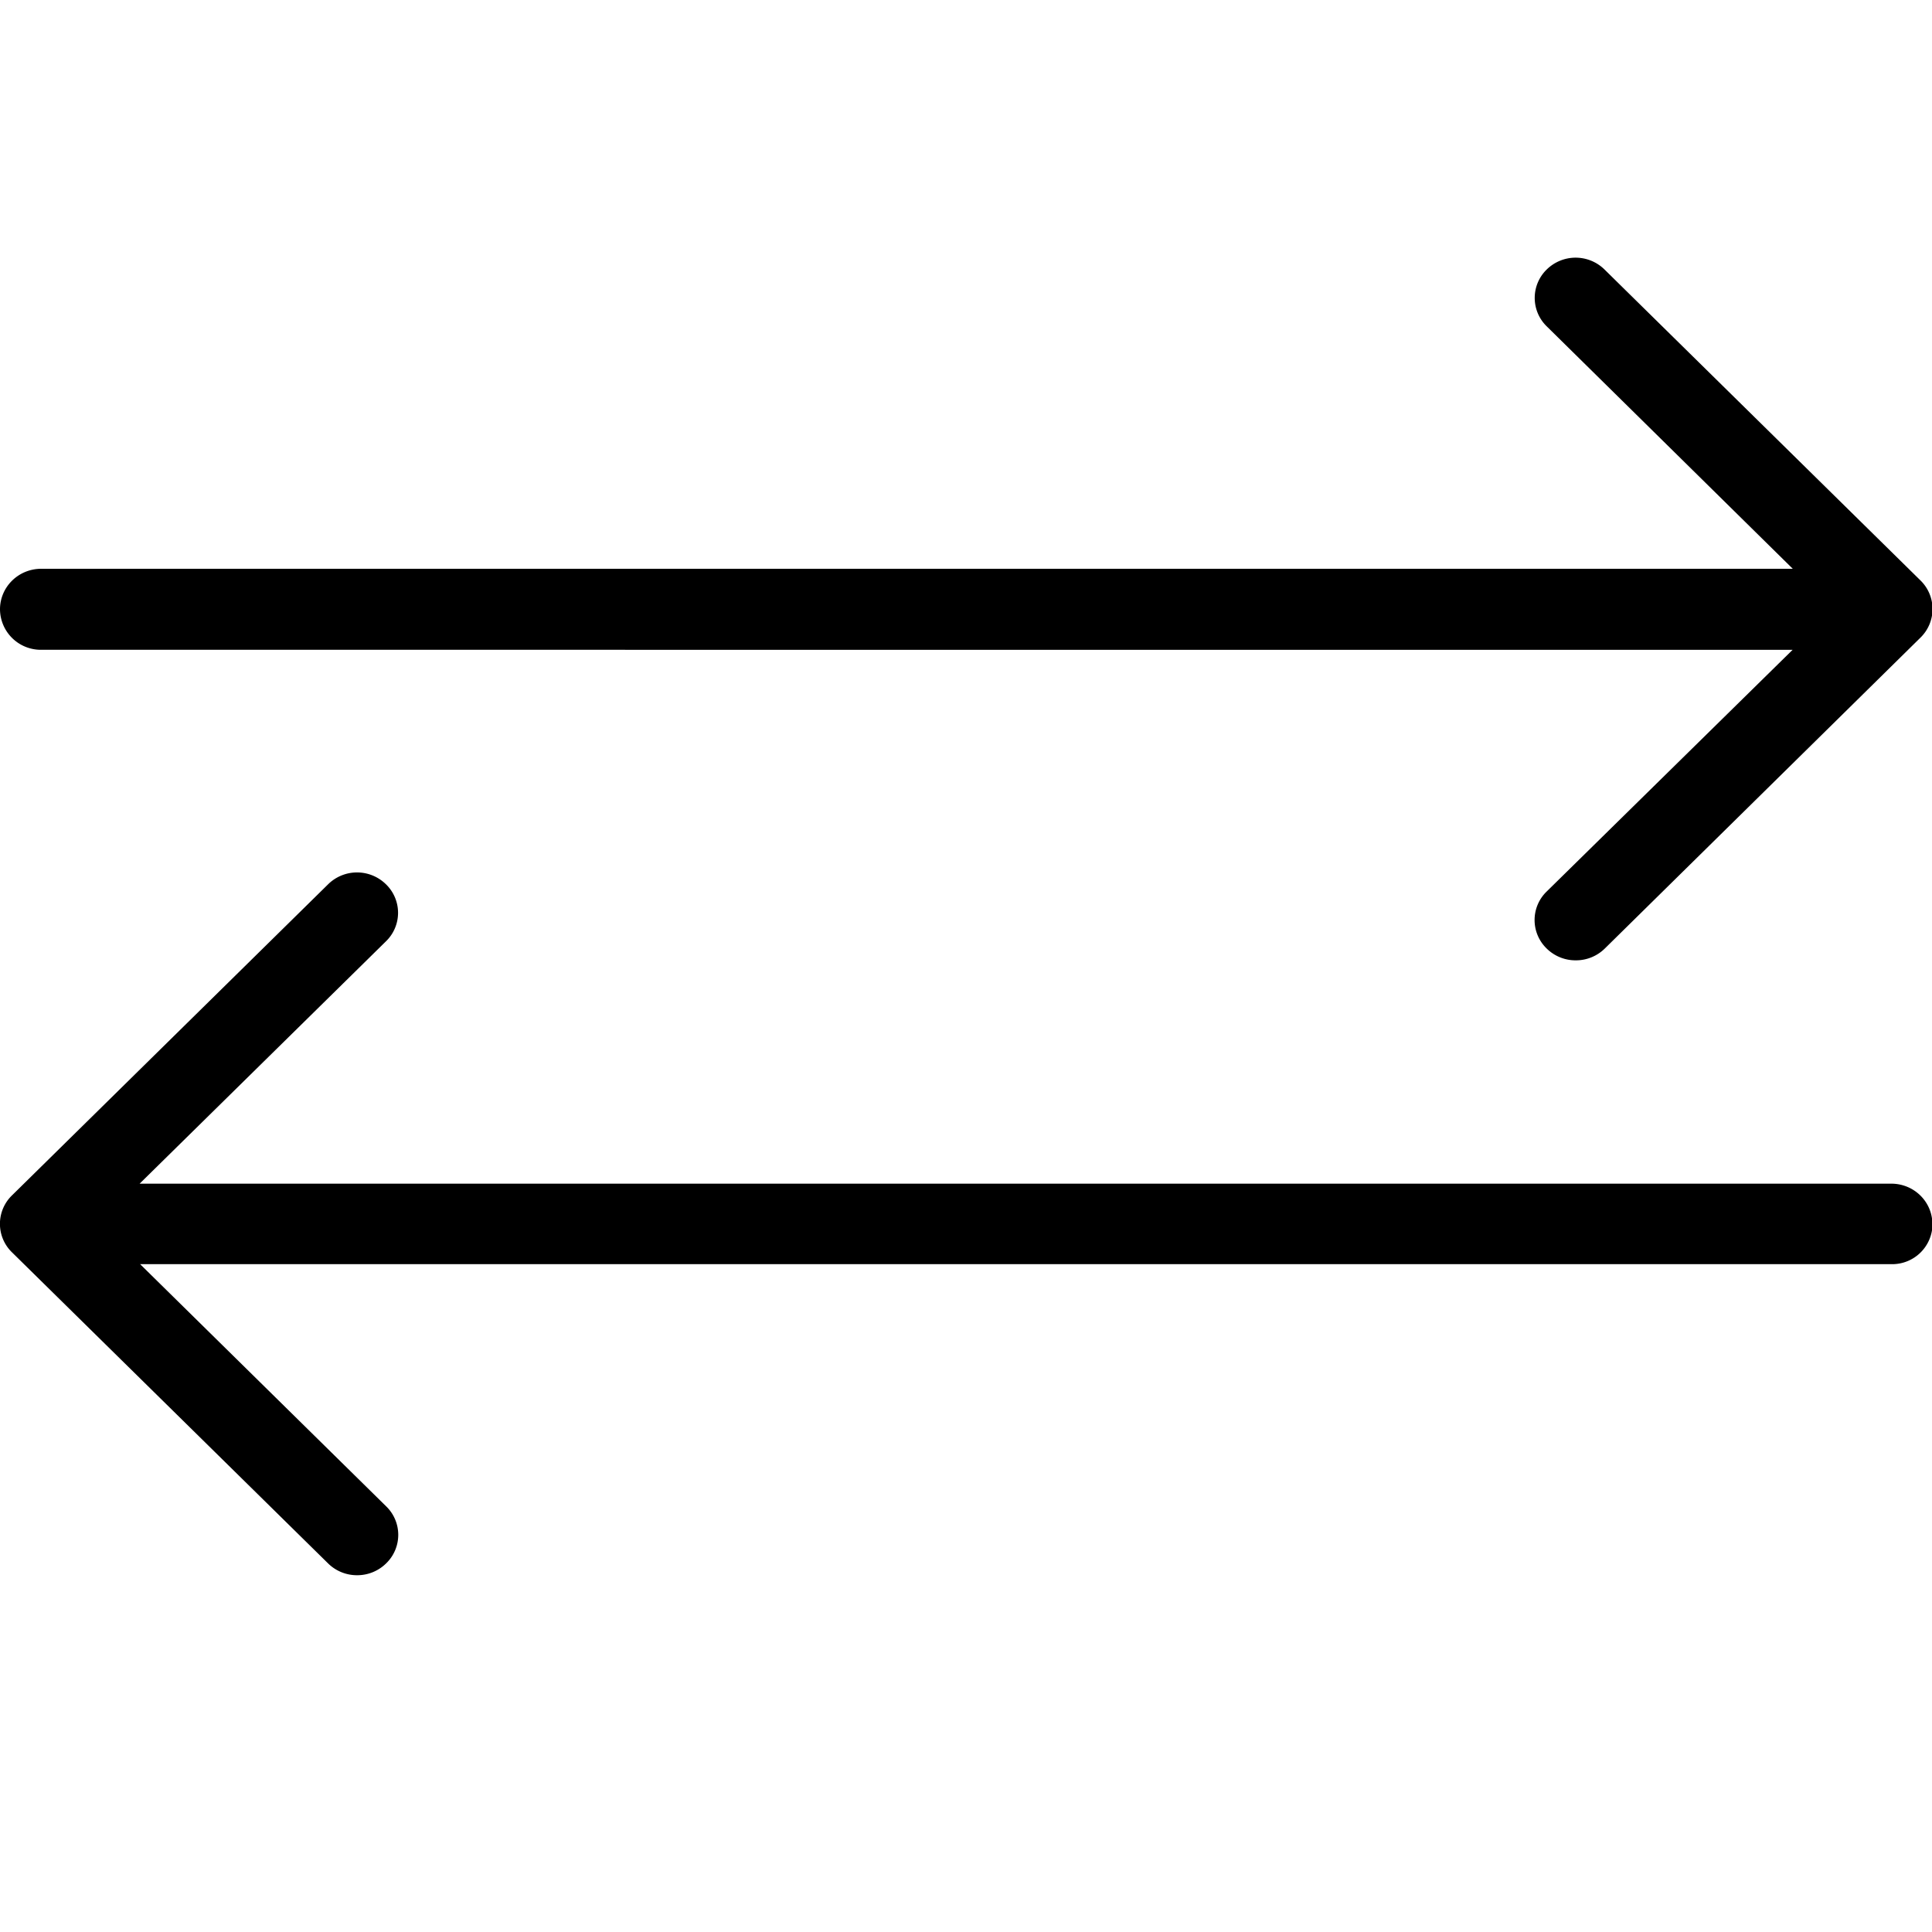 <svg xmlns="http://www.w3.org/2000/svg" xmlns:xlink="http://www.w3.org/1999/xlink" width="15" height="15" viewBox="0 0 15 15">
  <path fill-rule="nonzero"  d="M15.004 9.503a.313.313 0 0 1-.314.312H1.088l1.91 1.88a.308.308 0 0 1 0 .443.319.319 0 0 1-.225.092.319.319 0 0 1-.226-.092L.093 9.723a.308.308 0 0 1 0-.442l2.454-2.415a.32.32 0 0 1 .45 0 .308.308 0 0 1 0 .442L1.084 9.19h13.6c.176 0 .319.14.319.314zm-.094-4.997a.31.31 0 0 1 .003.442L12.46 7.364a.319.319 0 0 1-.226.092.319.319 0 0 1-.226-.092.308.308 0 0 1 0-.442l1.91-1.877H.32A.317.317 0 0 1 0 4.731c0-.174.143-.315.32-.315h13.599l-1.91-1.882a.308.308 0 0 1 0-.442.32.32 0 0 1 .448 0l2.453 2.414z"/>
</svg>
